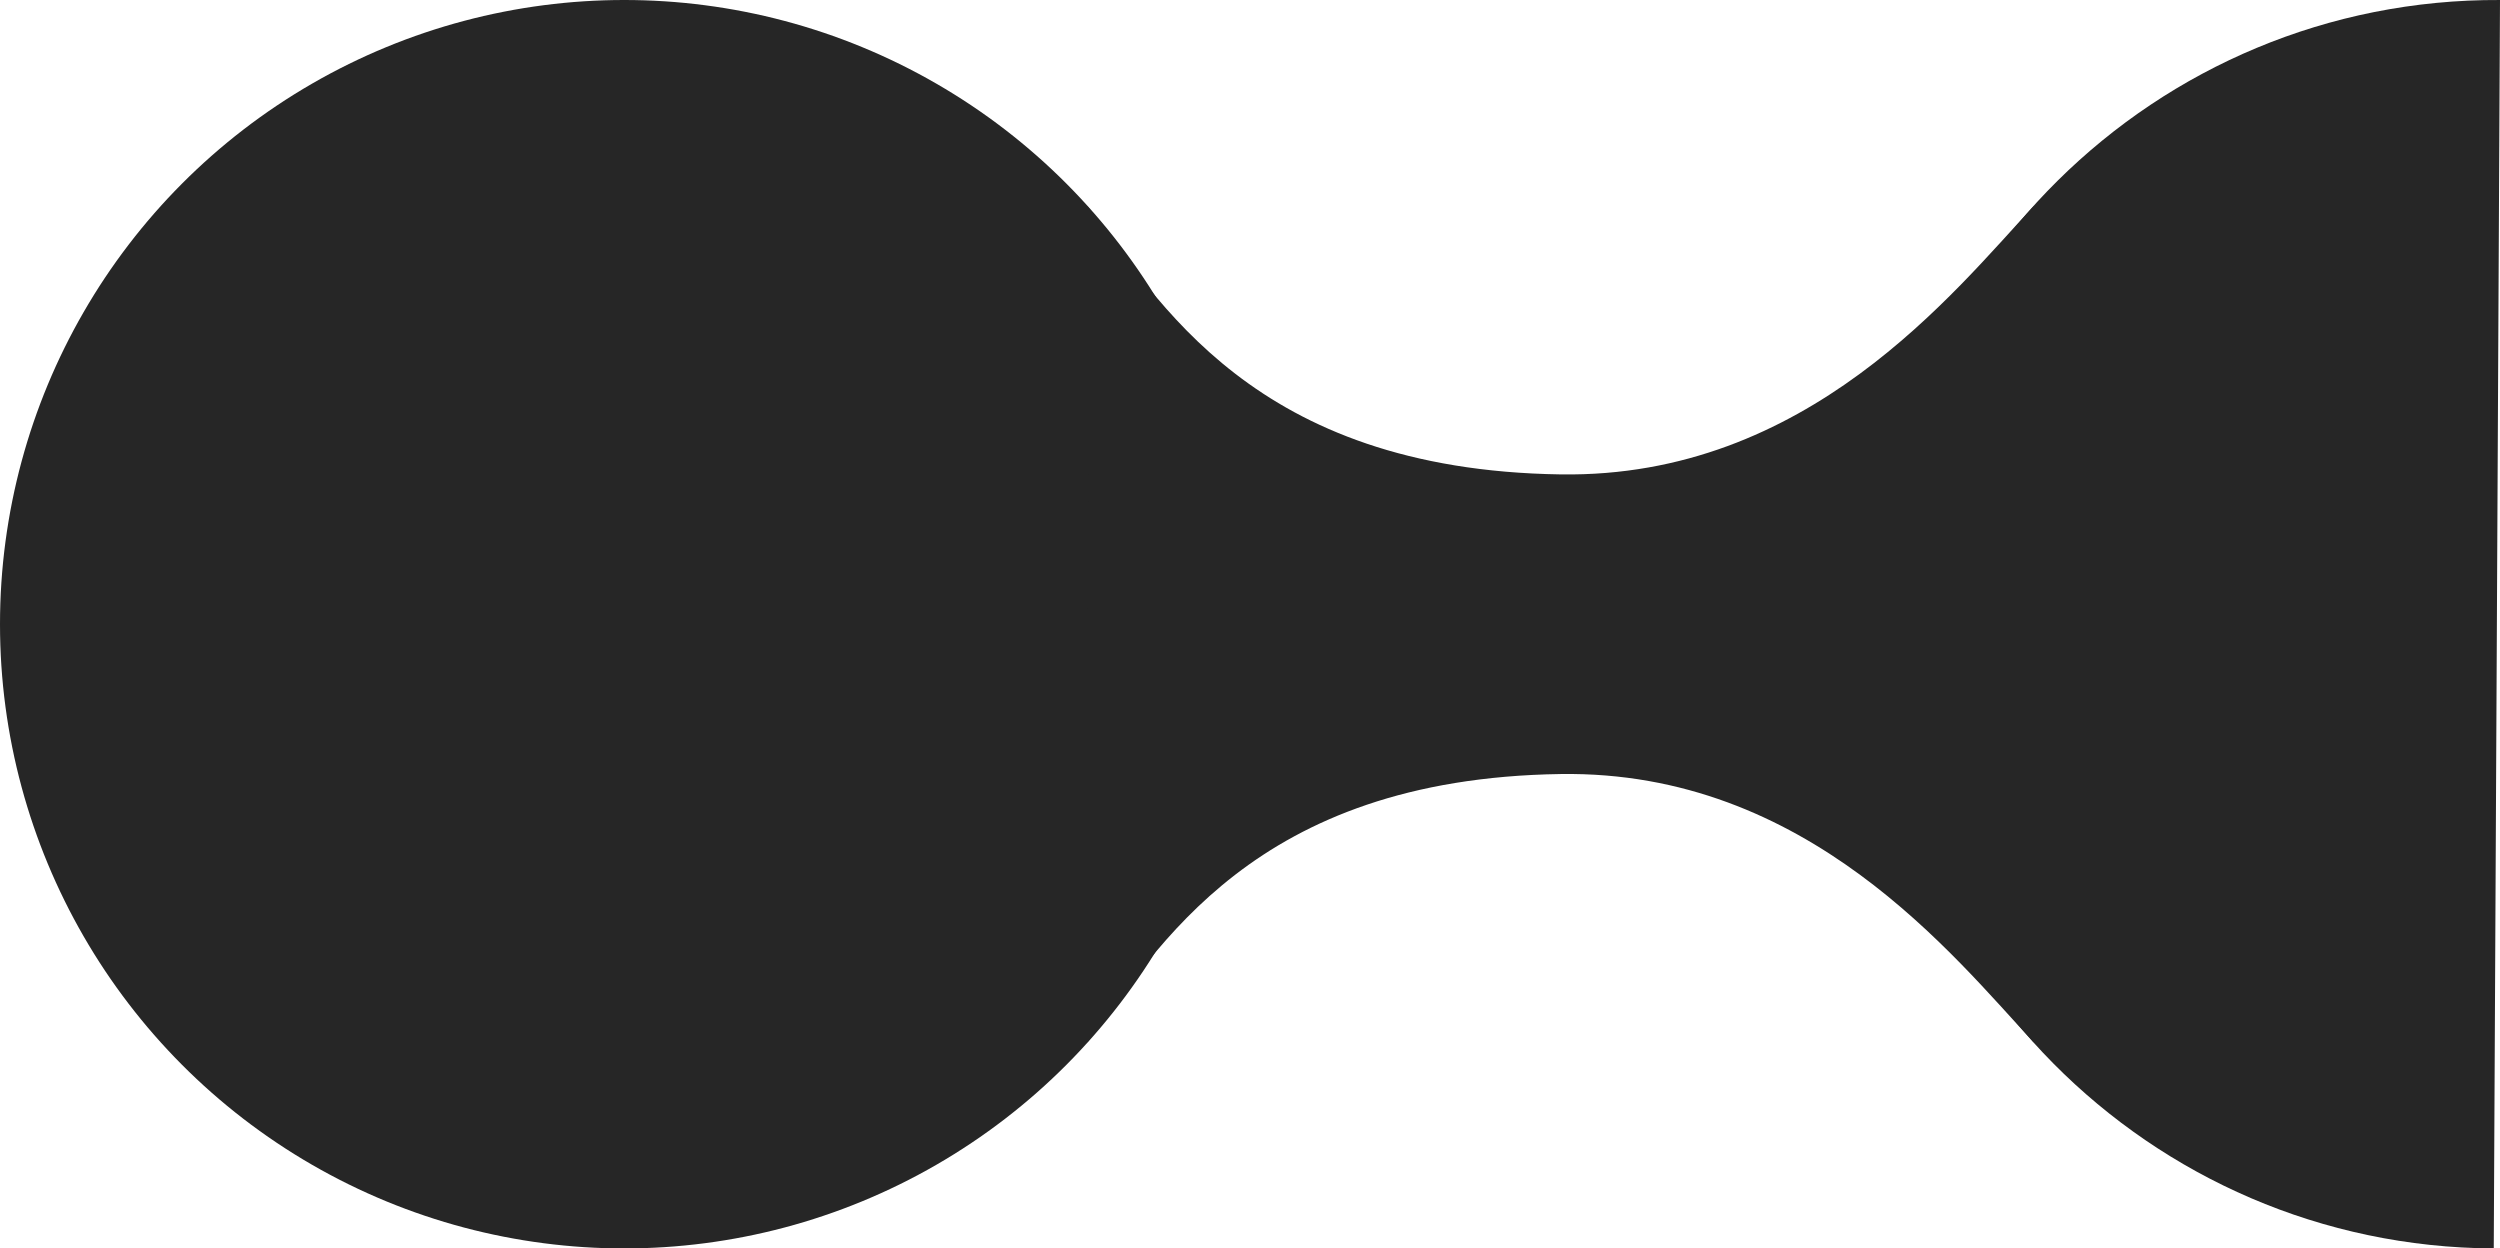 <?xml version="1.0" encoding="UTF-8" standalone="no"?>
<!-- Created with Inkscape (http://www.inkscape.org/) -->

<svg
   width="40.05mm"
   height="20mm"
   viewBox="0 0 40.05 20"
   version="1.1"
   id="svg1"
   style="transform: rotate(180deg);"
   inkscape:version="1.3.2 (1:1.3.2+202404261509+091e20ef0f)"
   sodipodi:docname="input-checkbox-combo-bg.svg"
   xmlns:inkscape="http://www.inkscape.org/namespaces/inkscape"
   xmlns:sodipodi="http://sodipodi.sourceforge.net/DTD/sodipodi-0.dtd"
   xmlns="http://www.w3.org/2000/svg"
   xmlns:svg="http://www.w3.org/2000/svg">
  <sodipodi:namedview
     id="namedview1"
     pagecolor="#505050"
     bordercolor="#262626"
     borderopacity="1"
     inkscape:showpageshadow="0"
     inkscape:pageopacity="0"
     inkscape:pagecheckerboard="1"
     inkscape:deskcolor="#505050"
     inkscape:document-units="mm"
     inkscape:zoom="8"
     inkscape:cx="91"
     inkscape:cy="54.4375"
     inkscape:window-width="2560"
     inkscape:window-height="1364"
     inkscape:window-x="0"
     inkscape:window-y="0"
     inkscape:window-maximized="1"
     inkscape:current-layer="layer1" />
  <defs
     id="defs1" />
  <g
     inkscape:label="Layer 1"
     inkscape:groupmode="layer"
     id="layer1">
    <circle
       style="fill:#262626;fill-opacity:1;stroke:none;stroke-width:0;stroke-linecap:round;stroke-linejoin:round;stroke-miterlimit:4.5"
       id="path1"
       cx="10"
       cy="10"
       r="10"
       inkscape:export-filename="input-checkbox-combo-bg.svg"
       inkscape:export-xdpi="96"
       inkscape:export-ydpi="96" />
    <path
       style="fill:#262626;stroke-width:0;stroke-linecap:round;stroke-linejoin:round;stroke-miterlimit:4.5"
       d="M 39.95,20 C 34.427,19.972 29.973,15.473 30,9.95 30.028,4.427 34.527,-0.027 40.05,1.2629753e-4"
       id="path1-5" />
    <path
       style="fill:#262626;fill-opacity:1;stroke:none;stroke-width:0;stroke-linecap:round;stroke-linejoin:round;stroke-miterlimit:4.5"
       d="m 17.42,10.1 c 0,0 0.059,-5.512 0,-6.8 1.126,1.498 2.654,4.227 7.581,4.3 3.955,0.059 6.295,-2.92 7.581,-4.3 0.012,1.345 0,6.8 0,6.8"
       id="path3"
       sodipodi:nodetypes="ccscc" />
    <path
       style="fill:#262626;fill-opacity:1;stroke:none;stroke-width:0;stroke-linecap:round;stroke-linejoin:round;stroke-miterlimit:4.5"
       d="m 17.42,9.9 c 0,0 0.059,5.512 0,6.8 1.126,-1.498 2.654,-4.227 7.581,-4.3 3.955,-0.059 6.295,2.92 7.581,4.3 0.012,-1.345 0,-6.8 0,-6.8"
       id="path3-7"
       sodipodi:nodetypes="ccscc" />
  </g>
</svg>
